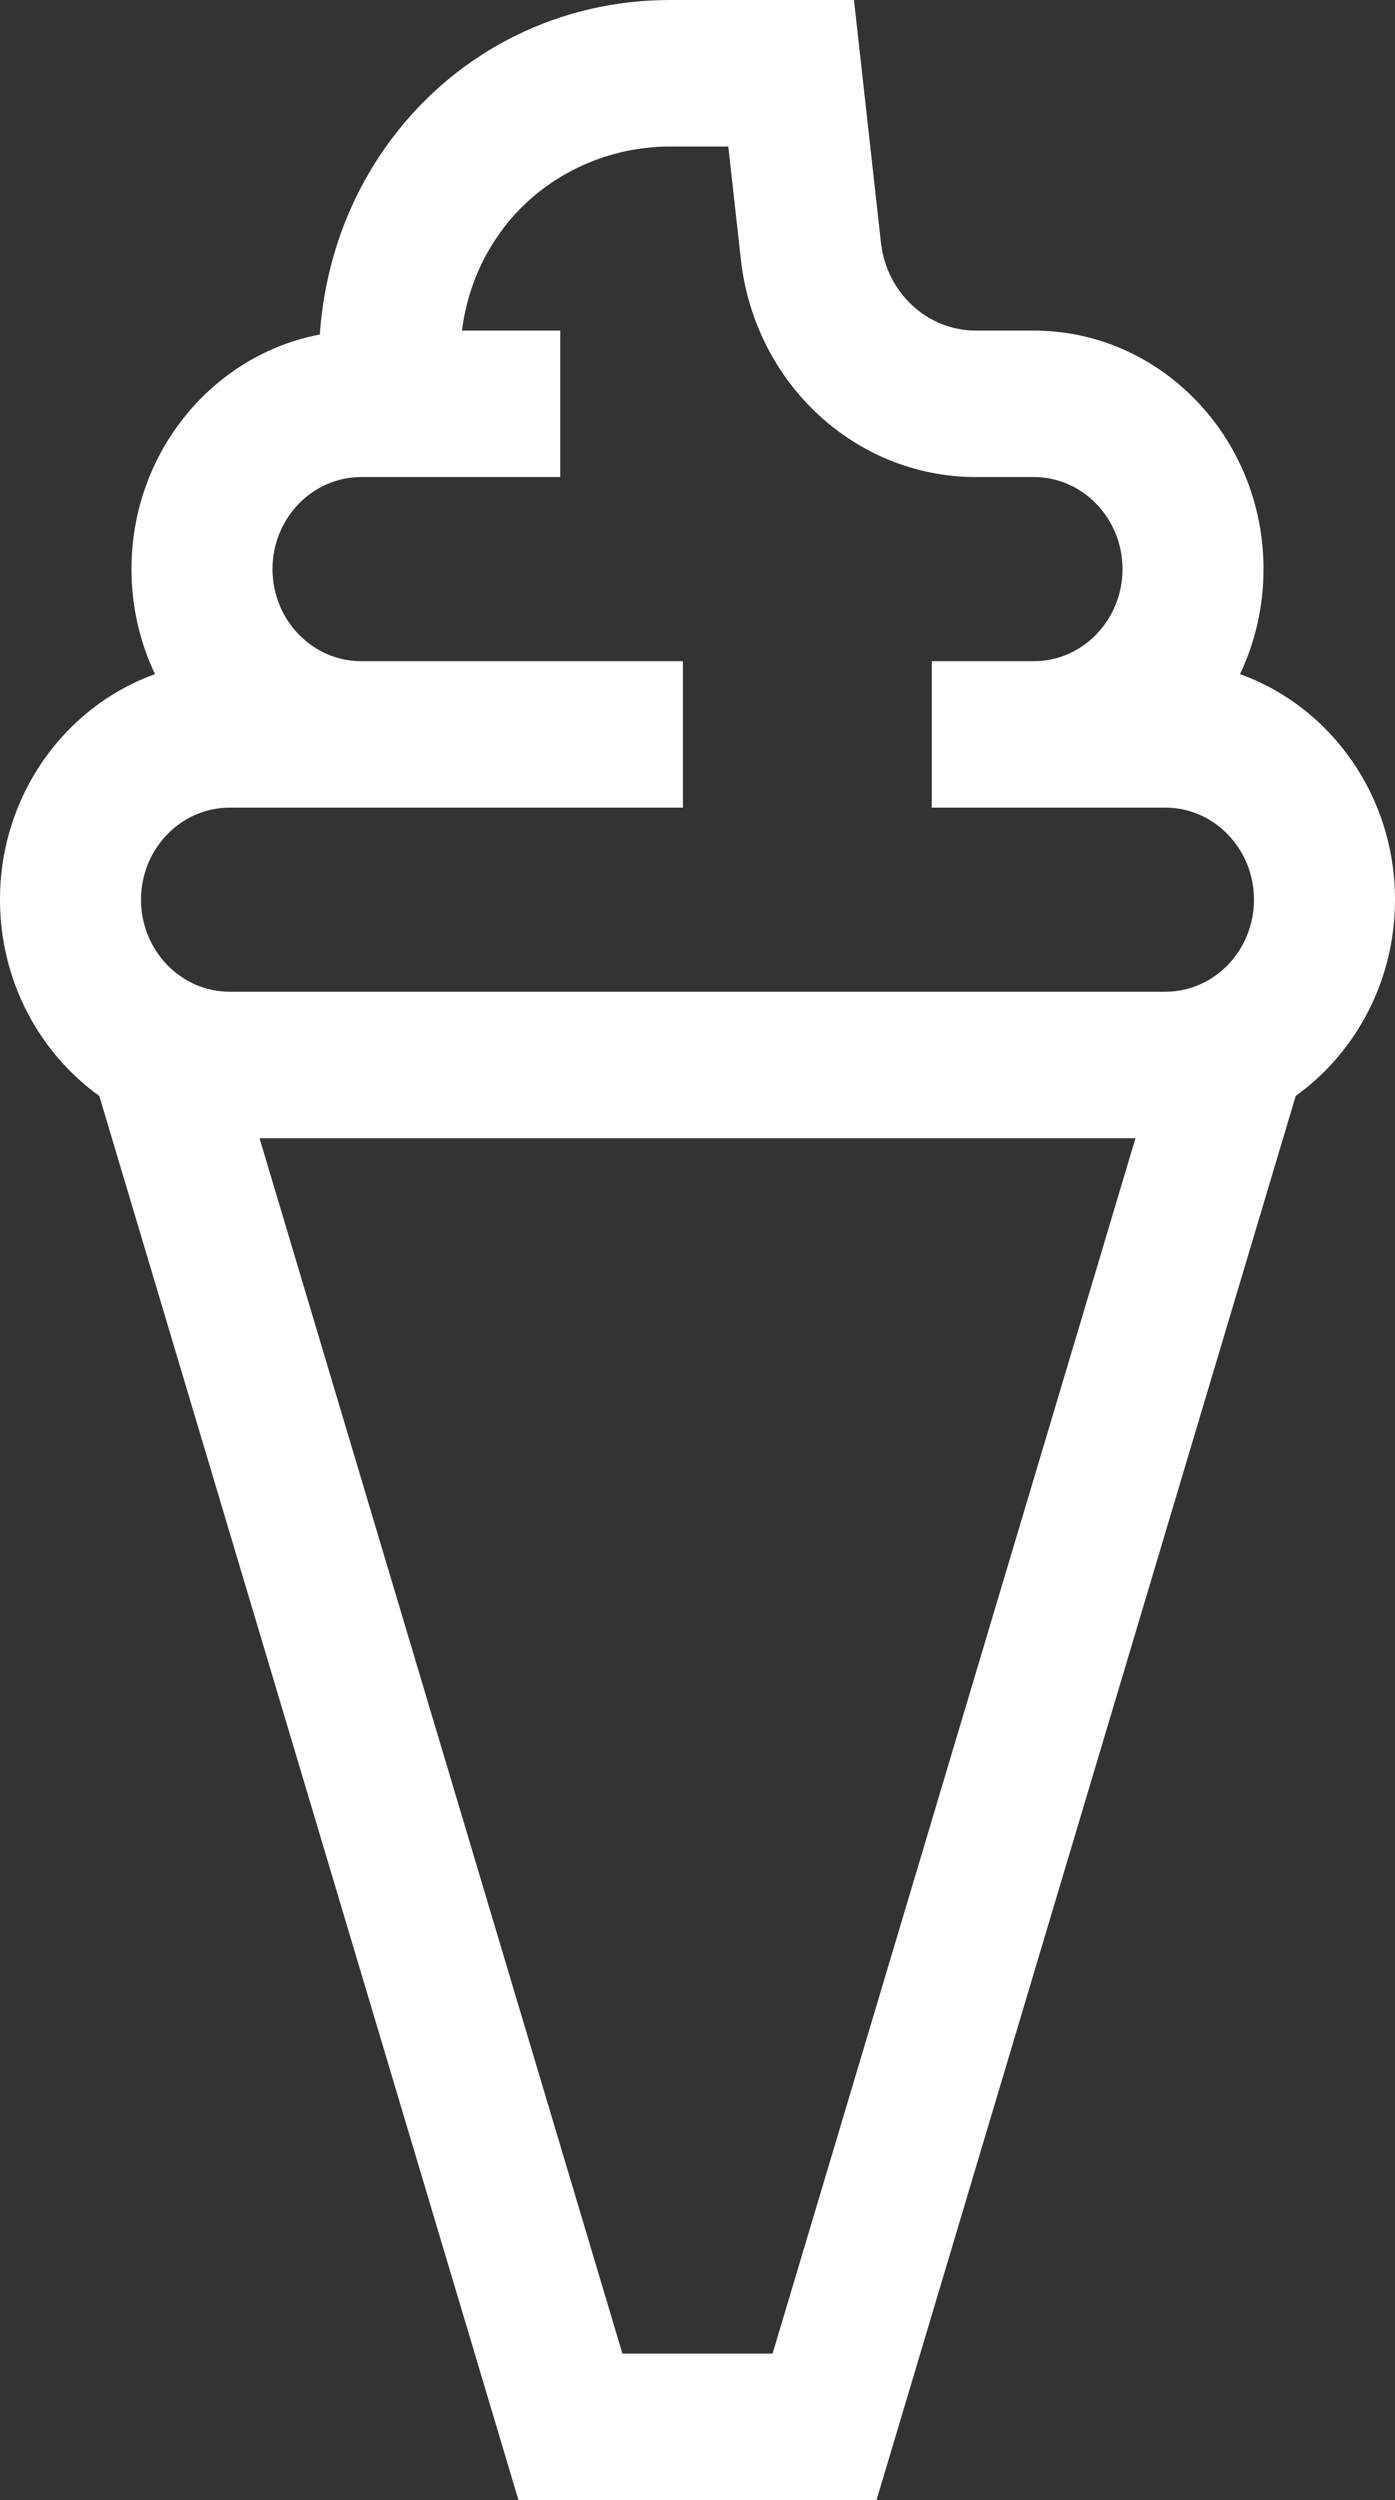 <svg width="24" height="43" viewBox="0 0 24 43" fill="none" xmlns="http://www.w3.org/2000/svg">
<rect x="0" y="0" width="24" height="43" fill="#333333" stroke="none"/>
<path d="M24 15.474C24 13.679 22.883 12.15 21.333 11.595C21.592 11.05 21.738 10.437 21.738 9.788C21.738 7.526 19.966 5.686 17.787 5.686H16.79C15.954 5.686 15.252 5.036 15.156 4.173L14.692 0H11.526C9.641 0 7.907 0.856 6.768 2.349C6.024 3.324 5.591 4.493 5.502 5.754C3.662 6.102 2.262 7.778 2.262 9.788C2.262 10.437 2.408 11.05 2.667 11.595C1.117 12.15 0 13.679 0 15.474C0 16.872 0.677 18.108 1.708 18.849L8.92 43H15.08L22.292 18.849C23.323 18.108 24 16.872 24 15.474ZM3.951 13.891H11.749V11.372H6.213C5.372 11.372 4.688 10.661 4.688 9.788C4.688 8.916 5.372 8.205 6.213 8.205H9.639V5.686H7.947C8.033 5.026 8.274 4.432 8.669 3.914C9.336 3.041 10.403 2.52 11.526 2.52H12.53L12.746 4.462C12.983 6.596 14.721 8.205 16.79 8.205H17.787C18.628 8.205 19.312 8.916 19.312 9.788C19.312 10.661 18.628 11.372 17.787 11.372H16.031V13.891H20.049C20.89 13.891 21.574 14.601 21.574 15.474C21.574 16.347 20.89 17.057 20.049 17.057H3.951C3.11 17.057 2.426 16.347 2.426 15.474C2.426 14.601 3.11 13.891 3.951 13.891ZM13.292 40.48H10.708L4.465 19.577H19.535L13.292 40.48Z" fill="white"/>
</svg>
